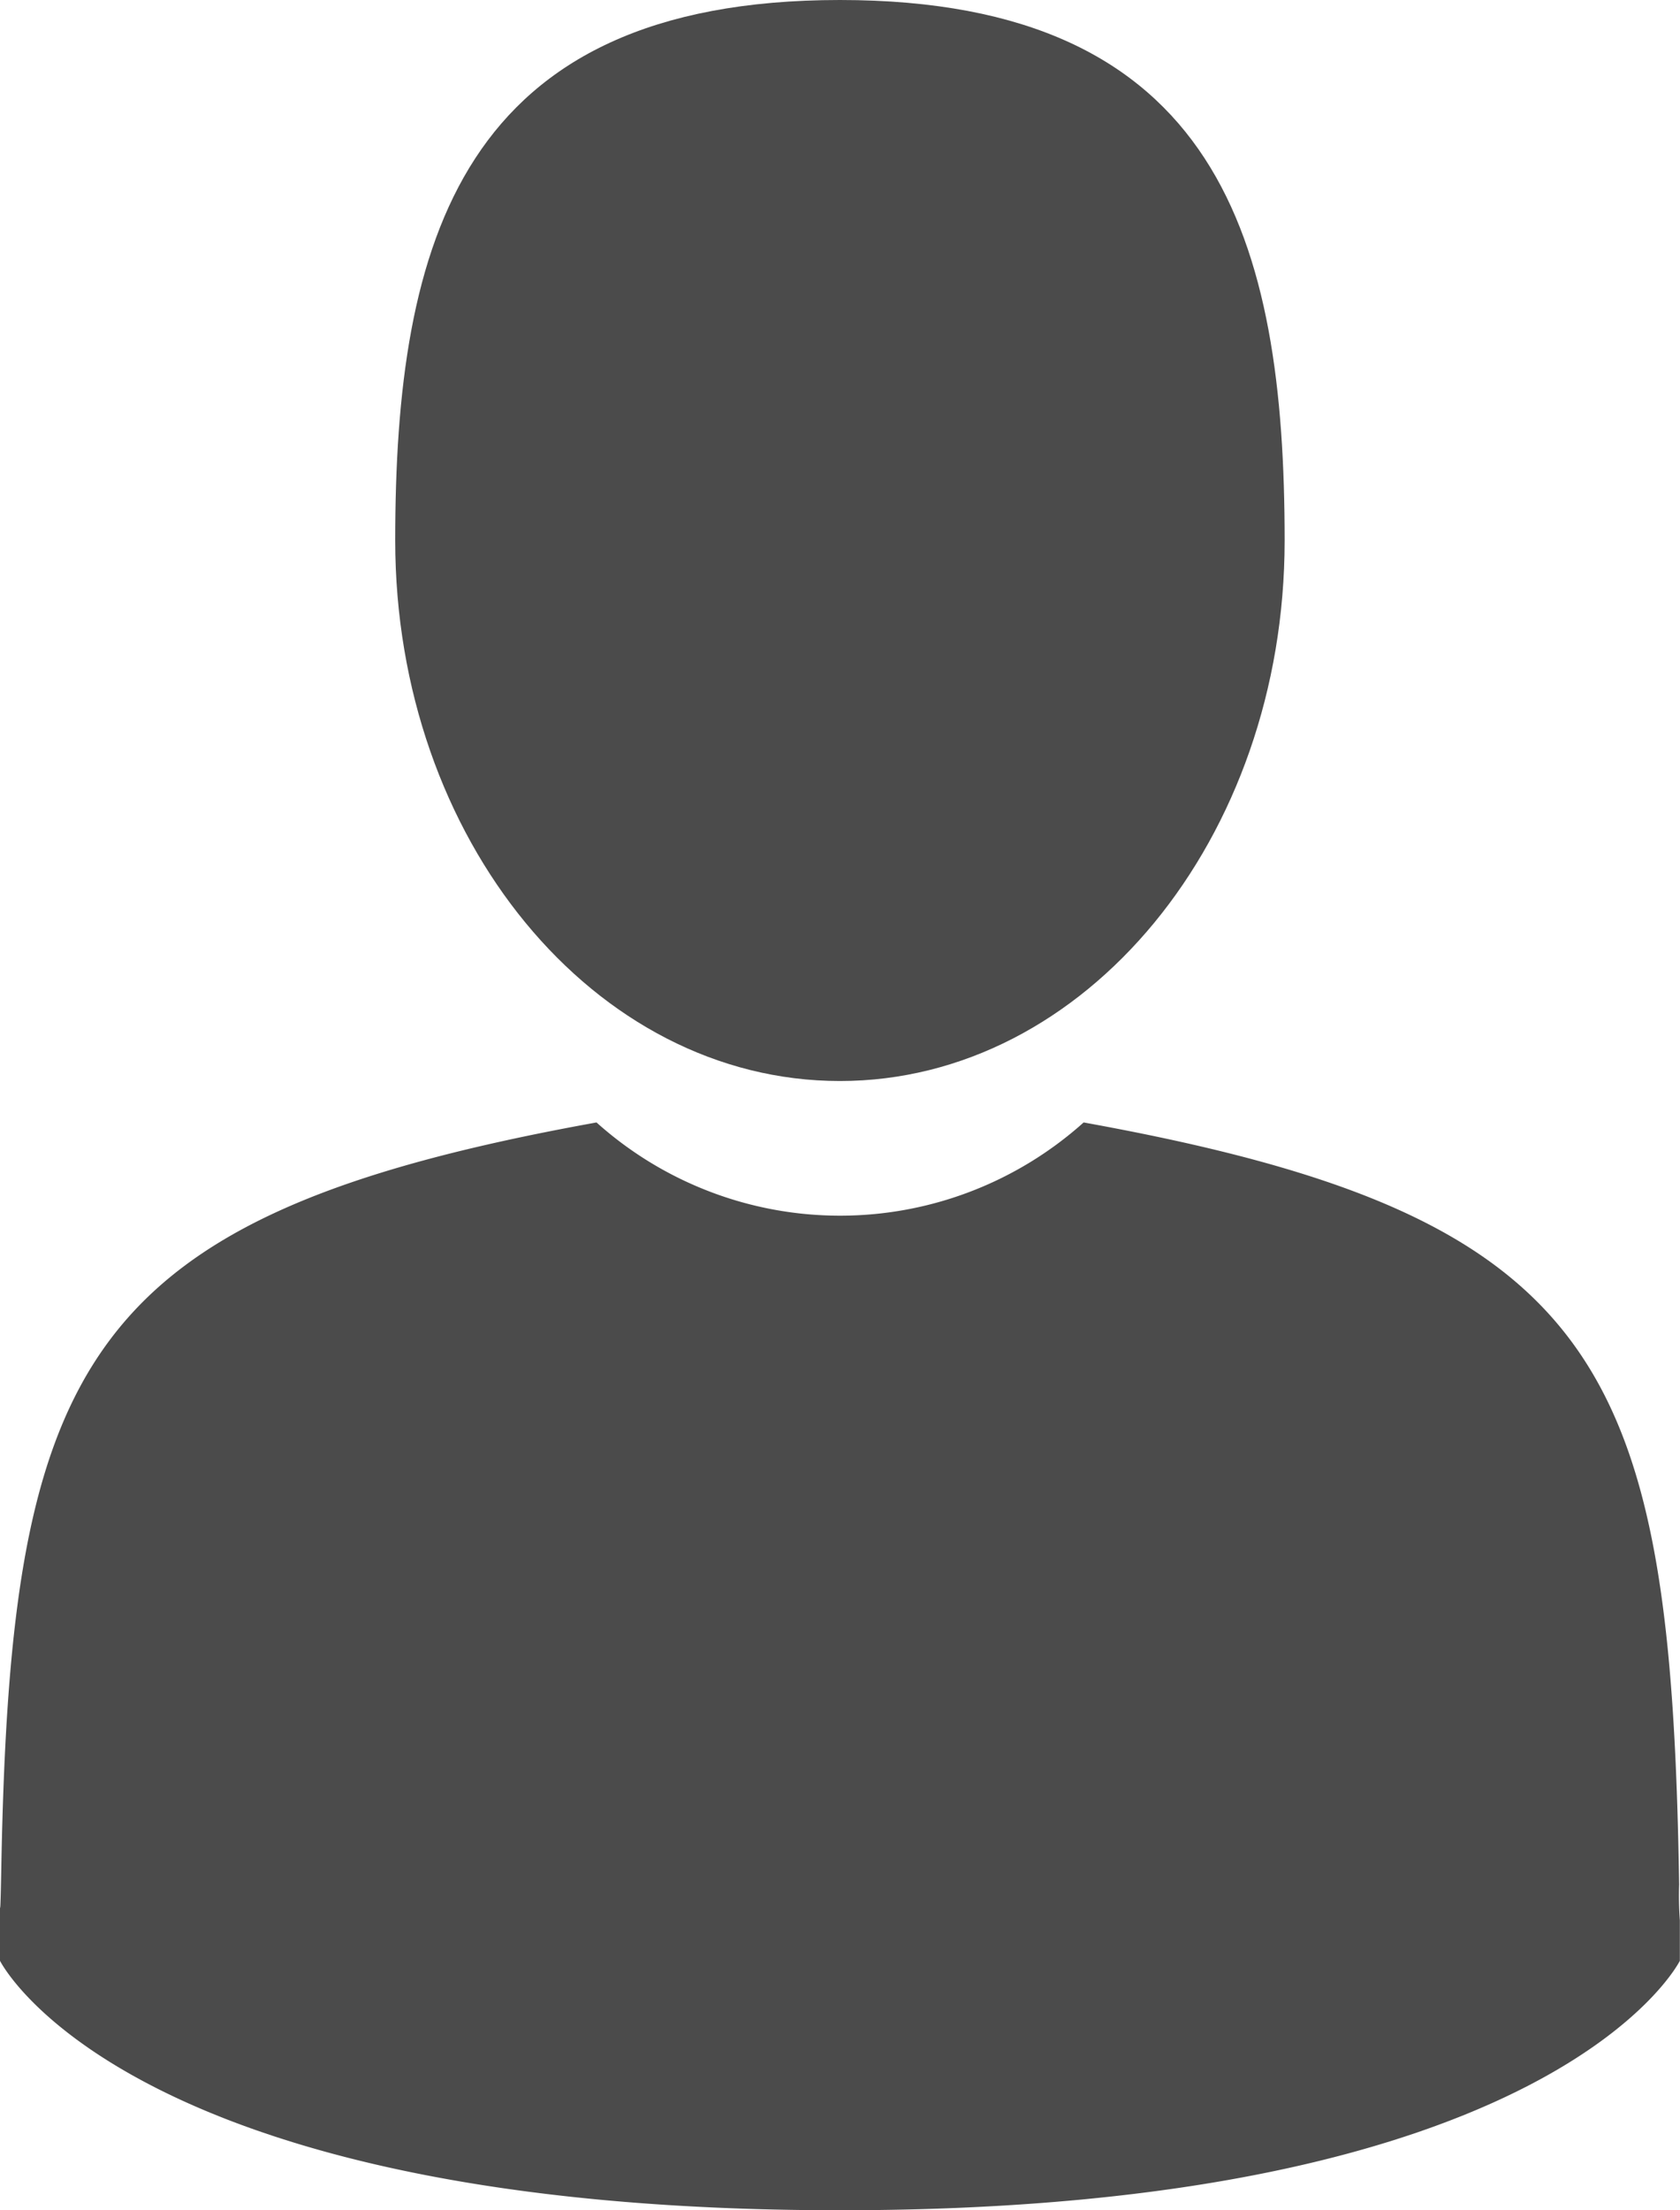<svg id="чел" xmlns="http://www.w3.org/2000/svg" width="11.643" height="15.31" viewBox="0 0 11.643 15.31">
  <path id="Path_87" data-name="Path 87" d="M107.617,7.488c1.7,0,3.082-1.676,3.082-3.744S110.247,0,107.617,0s-3.082,1.676-3.082,3.744S105.915,7.488,107.617,7.488Z" transform="translate(-101.796)" fill="#4b4b4b"/>
  <path id="Path_90" data-name="Path 90" d="M53.545,183.018c-.057-3.6-.527-4.628-4.127-5.278a2.529,2.529,0,0,1-3.376,0c-3.56.643-4.059,1.654-4.125,5.161-.005.286-.008.3-.009.268,0,.062,0,.177,0,.378,0,0,.857,1.728,5.821,1.728s5.821-1.728,5.821-1.728c0-.129,0-.219,0-.28A2.318,2.318,0,0,1,53.545,183.018Z" transform="translate(-41.908 -169.965)" fill="#4b4b4b"/>
</svg>
